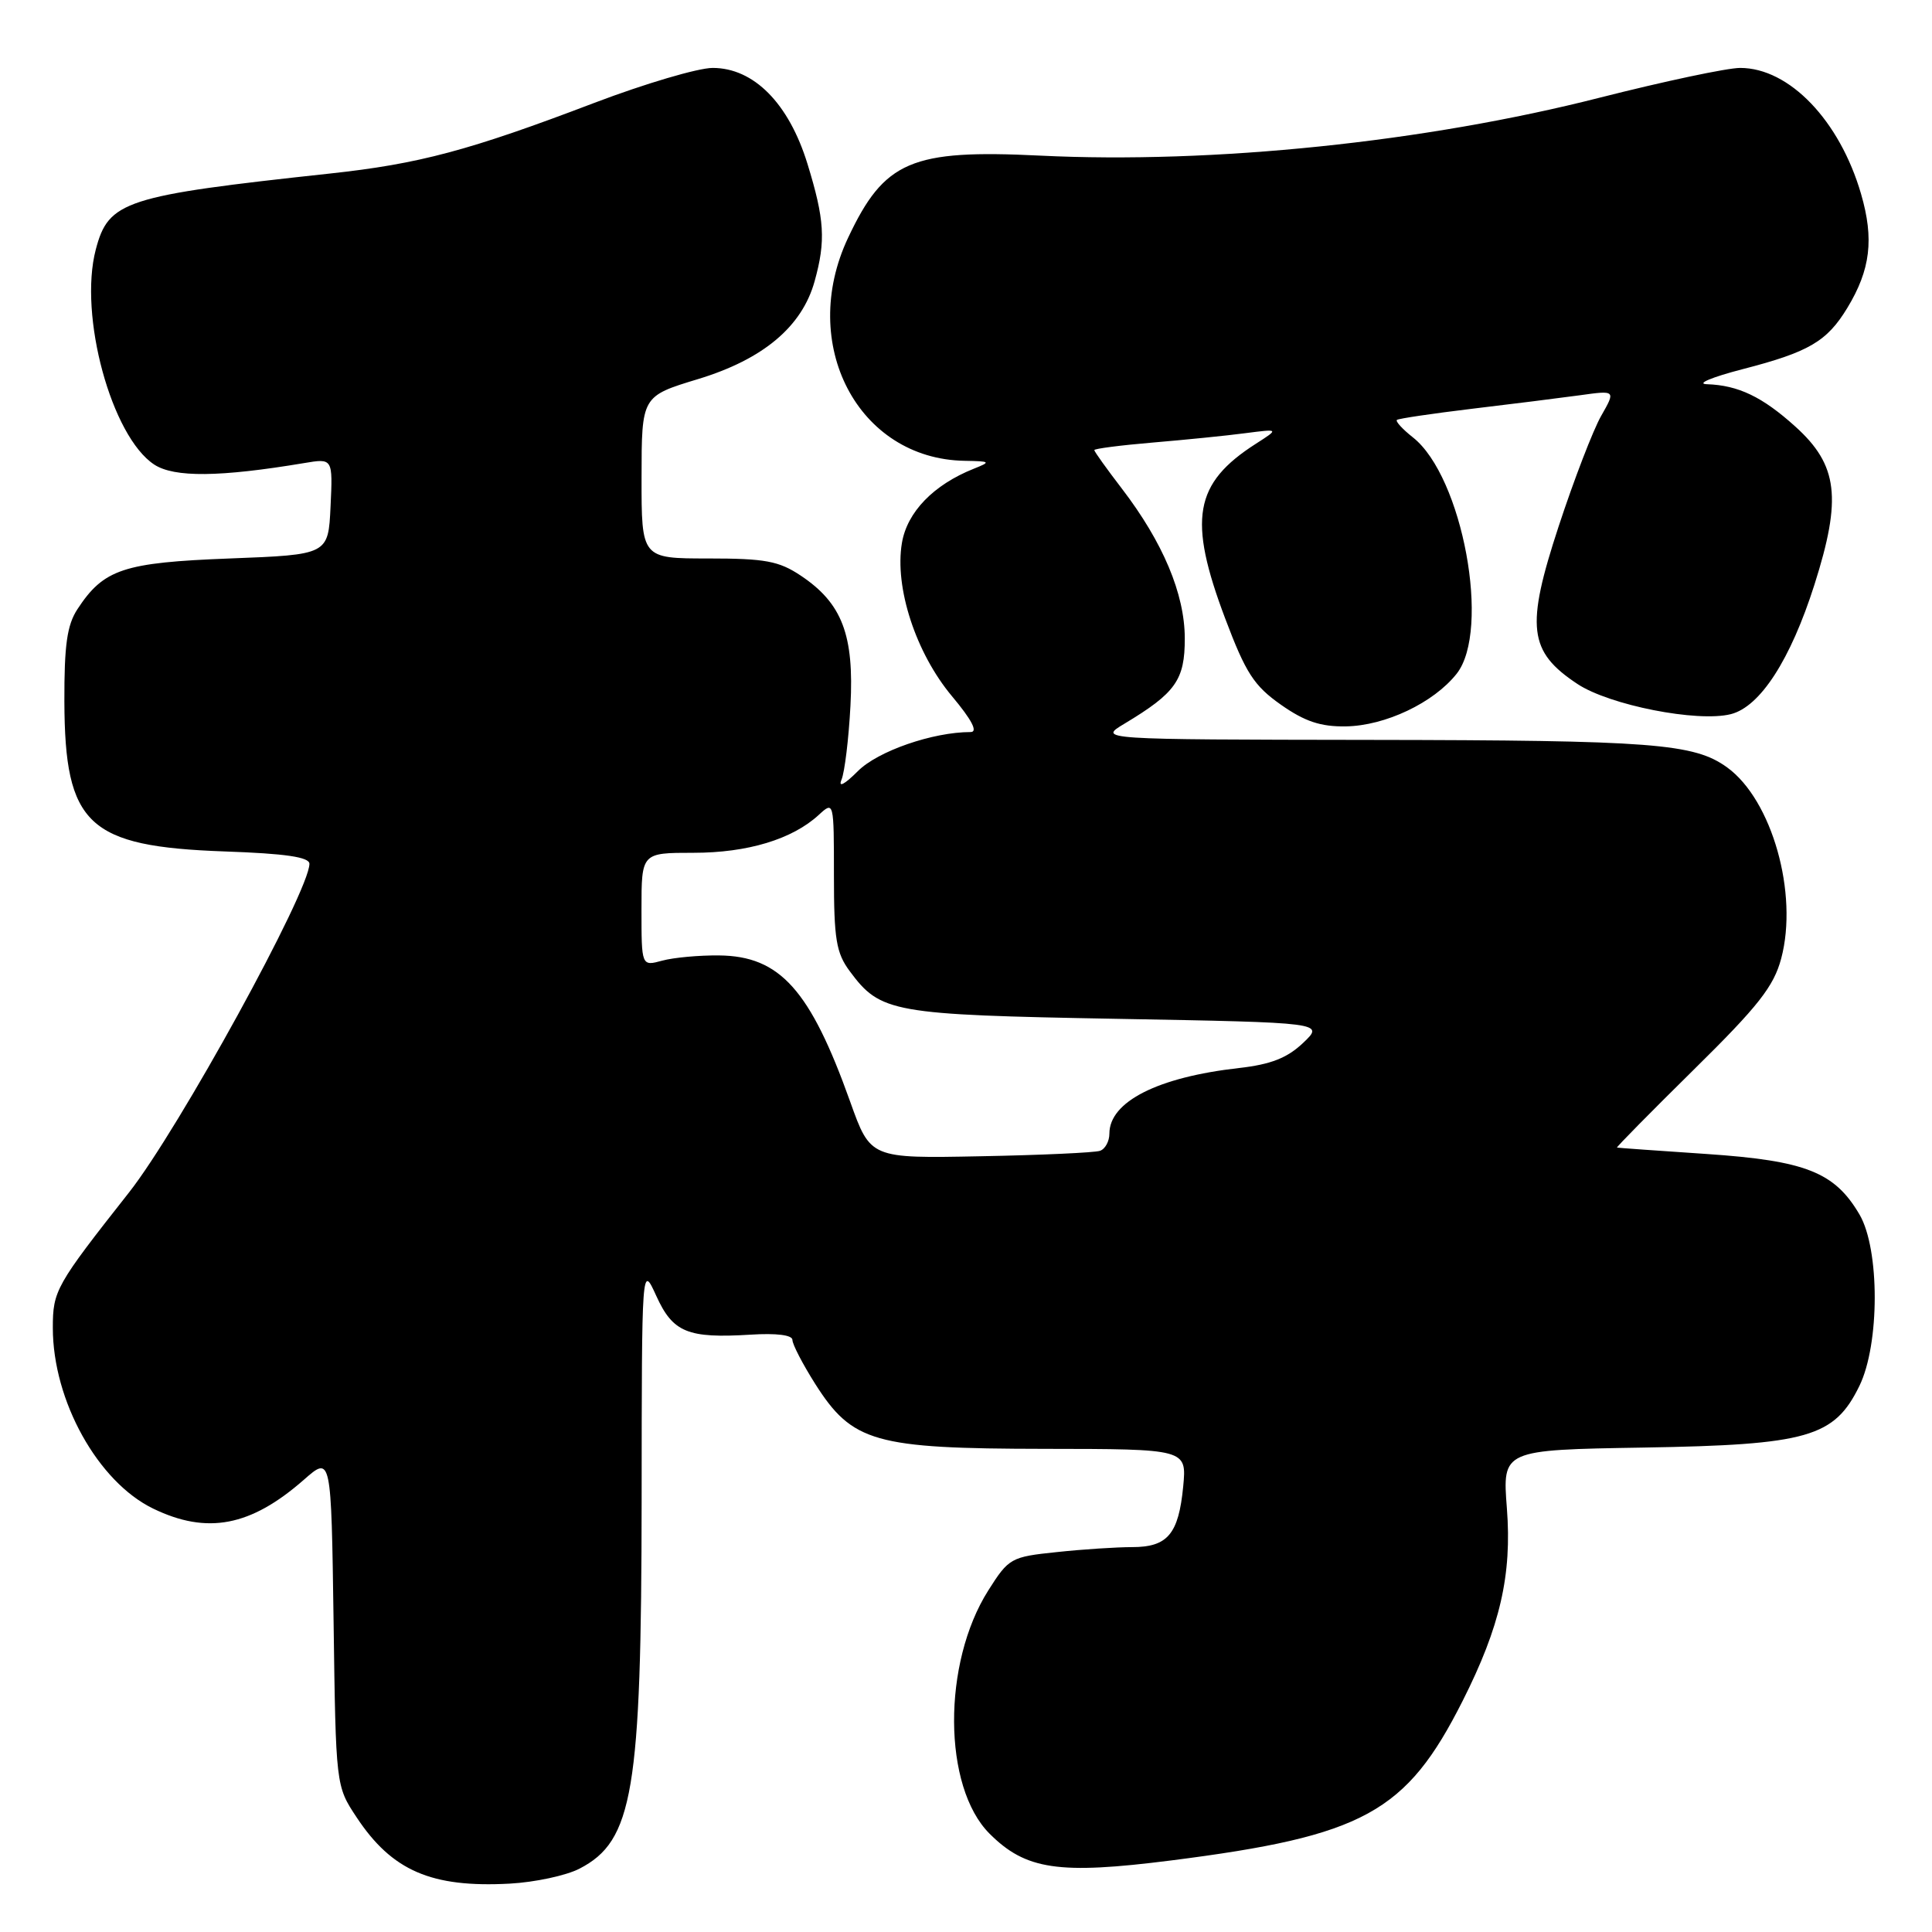 <?xml version="1.0" encoding="UTF-8" standalone="no"?>
<!DOCTYPE svg PUBLIC "-//W3C//DTD SVG 1.1//EN" "http://www.w3.org/Graphics/SVG/1.1/DTD/svg11.dtd" >
<svg xmlns="http://www.w3.org/2000/svg" xmlns:xlink="http://www.w3.org/1999/xlink" version="1.1" viewBox="0 0 256 256">
 <g >
 <path fill="currentColor"
d=" M 76.78 247.61 C 83.89 243.94 84.99 237.39 85.02 198.70 C 85.04 167.50 85.04 167.50 86.96 171.71 C 89.16 176.56 91.12 177.36 99.45 176.85 C 102.89 176.63 105.00 176.90 105.00 177.55 C 105.00 178.13 106.36 180.75 108.01 183.36 C 112.94 191.12 115.86 191.95 138.38 191.98 C 157.25 192.00 157.25 192.00 156.78 196.97 C 156.17 203.27 154.72 205.00 150.02 205.00 C 147.97 205.00 143.47 205.29 140.03 205.66 C 133.96 206.29 133.67 206.45 130.96 210.73 C 124.84 220.38 124.92 236.77 131.12 242.97 C 135.92 247.77 140.29 248.41 155.17 246.52 C 180.71 243.27 186.33 240.19 193.80 225.39 C 198.78 215.53 200.35 208.69 199.67 199.85 C 199.07 192.12 199.07 192.12 217.79 191.81 C 239.54 191.45 243.06 190.44 246.38 183.64 C 249.08 178.12 249.09 165.55 246.40 160.94 C 243.11 155.32 239.28 153.80 226.15 152.91 C 219.74 152.48 214.39 152.10 214.26 152.06 C 214.13 152.03 218.70 147.39 224.42 141.75 C 233.01 133.29 235.03 130.71 236.02 127.00 C 238.31 118.40 234.80 106.00 228.86 101.69 C 224.48 98.51 219.02 98.09 181.50 98.04 C 145.50 97.99 145.50 97.99 149.00 95.89 C 155.79 91.81 157.00 90.10 156.99 84.58 C 156.98 78.69 154.10 71.86 148.65 64.74 C 146.64 62.12 145.00 59.83 145.00 59.64 C 145.00 59.45 148.49 59.00 152.75 58.64 C 157.01 58.28 162.53 57.73 165.00 57.40 C 169.50 56.82 169.50 56.82 166.41 58.80 C 158.21 64.05 157.38 68.80 162.35 81.97 C 165.07 89.18 166.16 90.87 169.73 93.38 C 172.89 95.60 174.99 96.30 178.32 96.25 C 183.55 96.17 189.96 93.13 193.01 89.28 C 197.57 83.51 193.80 63.13 187.21 57.95 C 185.83 56.86 184.88 55.82 185.10 55.64 C 185.32 55.46 189.78 54.80 195.00 54.17 C 200.22 53.55 206.66 52.74 209.30 52.38 C 214.10 51.71 214.10 51.71 212.16 55.11 C 211.10 56.97 208.56 63.56 206.53 69.74 C 202.14 83.10 202.53 86.34 209.02 90.63 C 213.26 93.44 224.93 95.74 229.34 94.63 C 233.23 93.65 237.25 87.43 240.42 77.48 C 244.07 66.01 243.55 61.63 237.90 56.53 C 233.53 52.58 230.33 51.05 226.18 50.91 C 224.69 50.87 226.80 49.98 230.93 48.91 C 239.68 46.65 242.08 45.25 244.78 40.80 C 247.85 35.74 248.34 31.68 246.60 25.70 C 243.77 15.97 237.09 9.00 230.58 9.00 C 228.86 9.00 220.49 10.78 211.98 12.94 C 188.89 18.83 160.73 21.74 137.82 20.62 C 120.75 19.78 117.18 21.31 112.38 31.50 C 105.73 45.59 113.68 60.82 127.82 61.06 C 131.26 61.12 131.34 61.19 129.03 62.11 C 123.69 64.24 120.20 67.85 119.51 71.94 C 118.51 77.84 121.35 86.52 126.14 92.25 C 128.78 95.40 129.61 97.00 128.61 97.00 C 123.61 97.00 116.32 99.52 113.67 102.18 C 111.88 103.97 111.04 104.40 111.51 103.30 C 111.92 102.31 112.46 97.90 112.69 93.50 C 113.19 84.14 111.59 79.93 106.10 76.27 C 103.21 74.34 101.39 74.00 93.85 74.00 C 85.00 74.00 85.00 74.00 85.01 63.25 C 85.02 52.50 85.02 52.50 92.50 50.23 C 101.12 47.61 106.27 43.29 107.94 37.27 C 109.44 31.89 109.26 29.07 106.99 21.70 C 104.52 13.69 99.88 9.00 94.43 9.00 C 92.51 9.00 85.47 11.08 78.78 13.62 C 62.14 19.96 55.52 21.72 43.67 23.00 C 16.49 25.94 14.38 26.62 12.69 33.07 C 10.40 41.79 14.77 57.84 20.44 61.56 C 23.09 63.29 29.12 63.23 40.30 61.36 C 44.10 60.72 44.10 60.72 43.80 67.11 C 43.50 73.50 43.50 73.50 30.45 74.00 C 16.34 74.54 13.74 75.41 10.26 80.72 C 8.88 82.83 8.51 85.49 8.53 92.96 C 8.59 109.31 11.64 112.17 29.75 112.82 C 37.84 113.10 41.00 113.57 41.00 114.46 C 41.00 118.10 23.69 149.63 17.10 158.00 C 7.38 170.34 7.00 171.01 7.00 175.95 C 7.00 185.60 12.97 196.35 20.30 199.90 C 27.45 203.36 33.22 202.26 40.27 196.07 C 43.89 192.89 43.89 192.89 44.20 214.77 C 44.50 236.65 44.50 236.65 47.25 240.80 C 51.94 247.89 57.16 250.15 67.55 249.59 C 70.87 249.41 75.02 248.52 76.78 247.61 Z  M 112.66 146.00 C 107.36 131.15 103.35 126.68 95.28 126.60 C 92.65 126.57 89.26 126.88 87.75 127.29 C 85.00 128.04 85.00 128.04 85.00 120.52 C 85.00 113.00 85.00 113.00 91.88 113.00 C 99.06 113.00 104.98 111.21 108.50 107.97 C 110.49 106.14 110.50 106.18 110.50 115.99 C 110.50 124.43 110.80 126.27 112.59 128.68 C 116.67 134.19 118.17 134.46 148.00 135.00 C 175.50 135.50 175.50 135.50 172.67 138.19 C 170.56 140.19 168.40 141.04 164.17 141.52 C 153.41 142.73 147.00 145.98 147.00 150.21 C 147.00 151.23 146.44 152.26 145.75 152.49 C 145.06 152.73 137.94 153.06 129.92 153.21 C 115.34 153.50 115.34 153.50 112.66 146.00 Z "/>
</g>
</svg>
